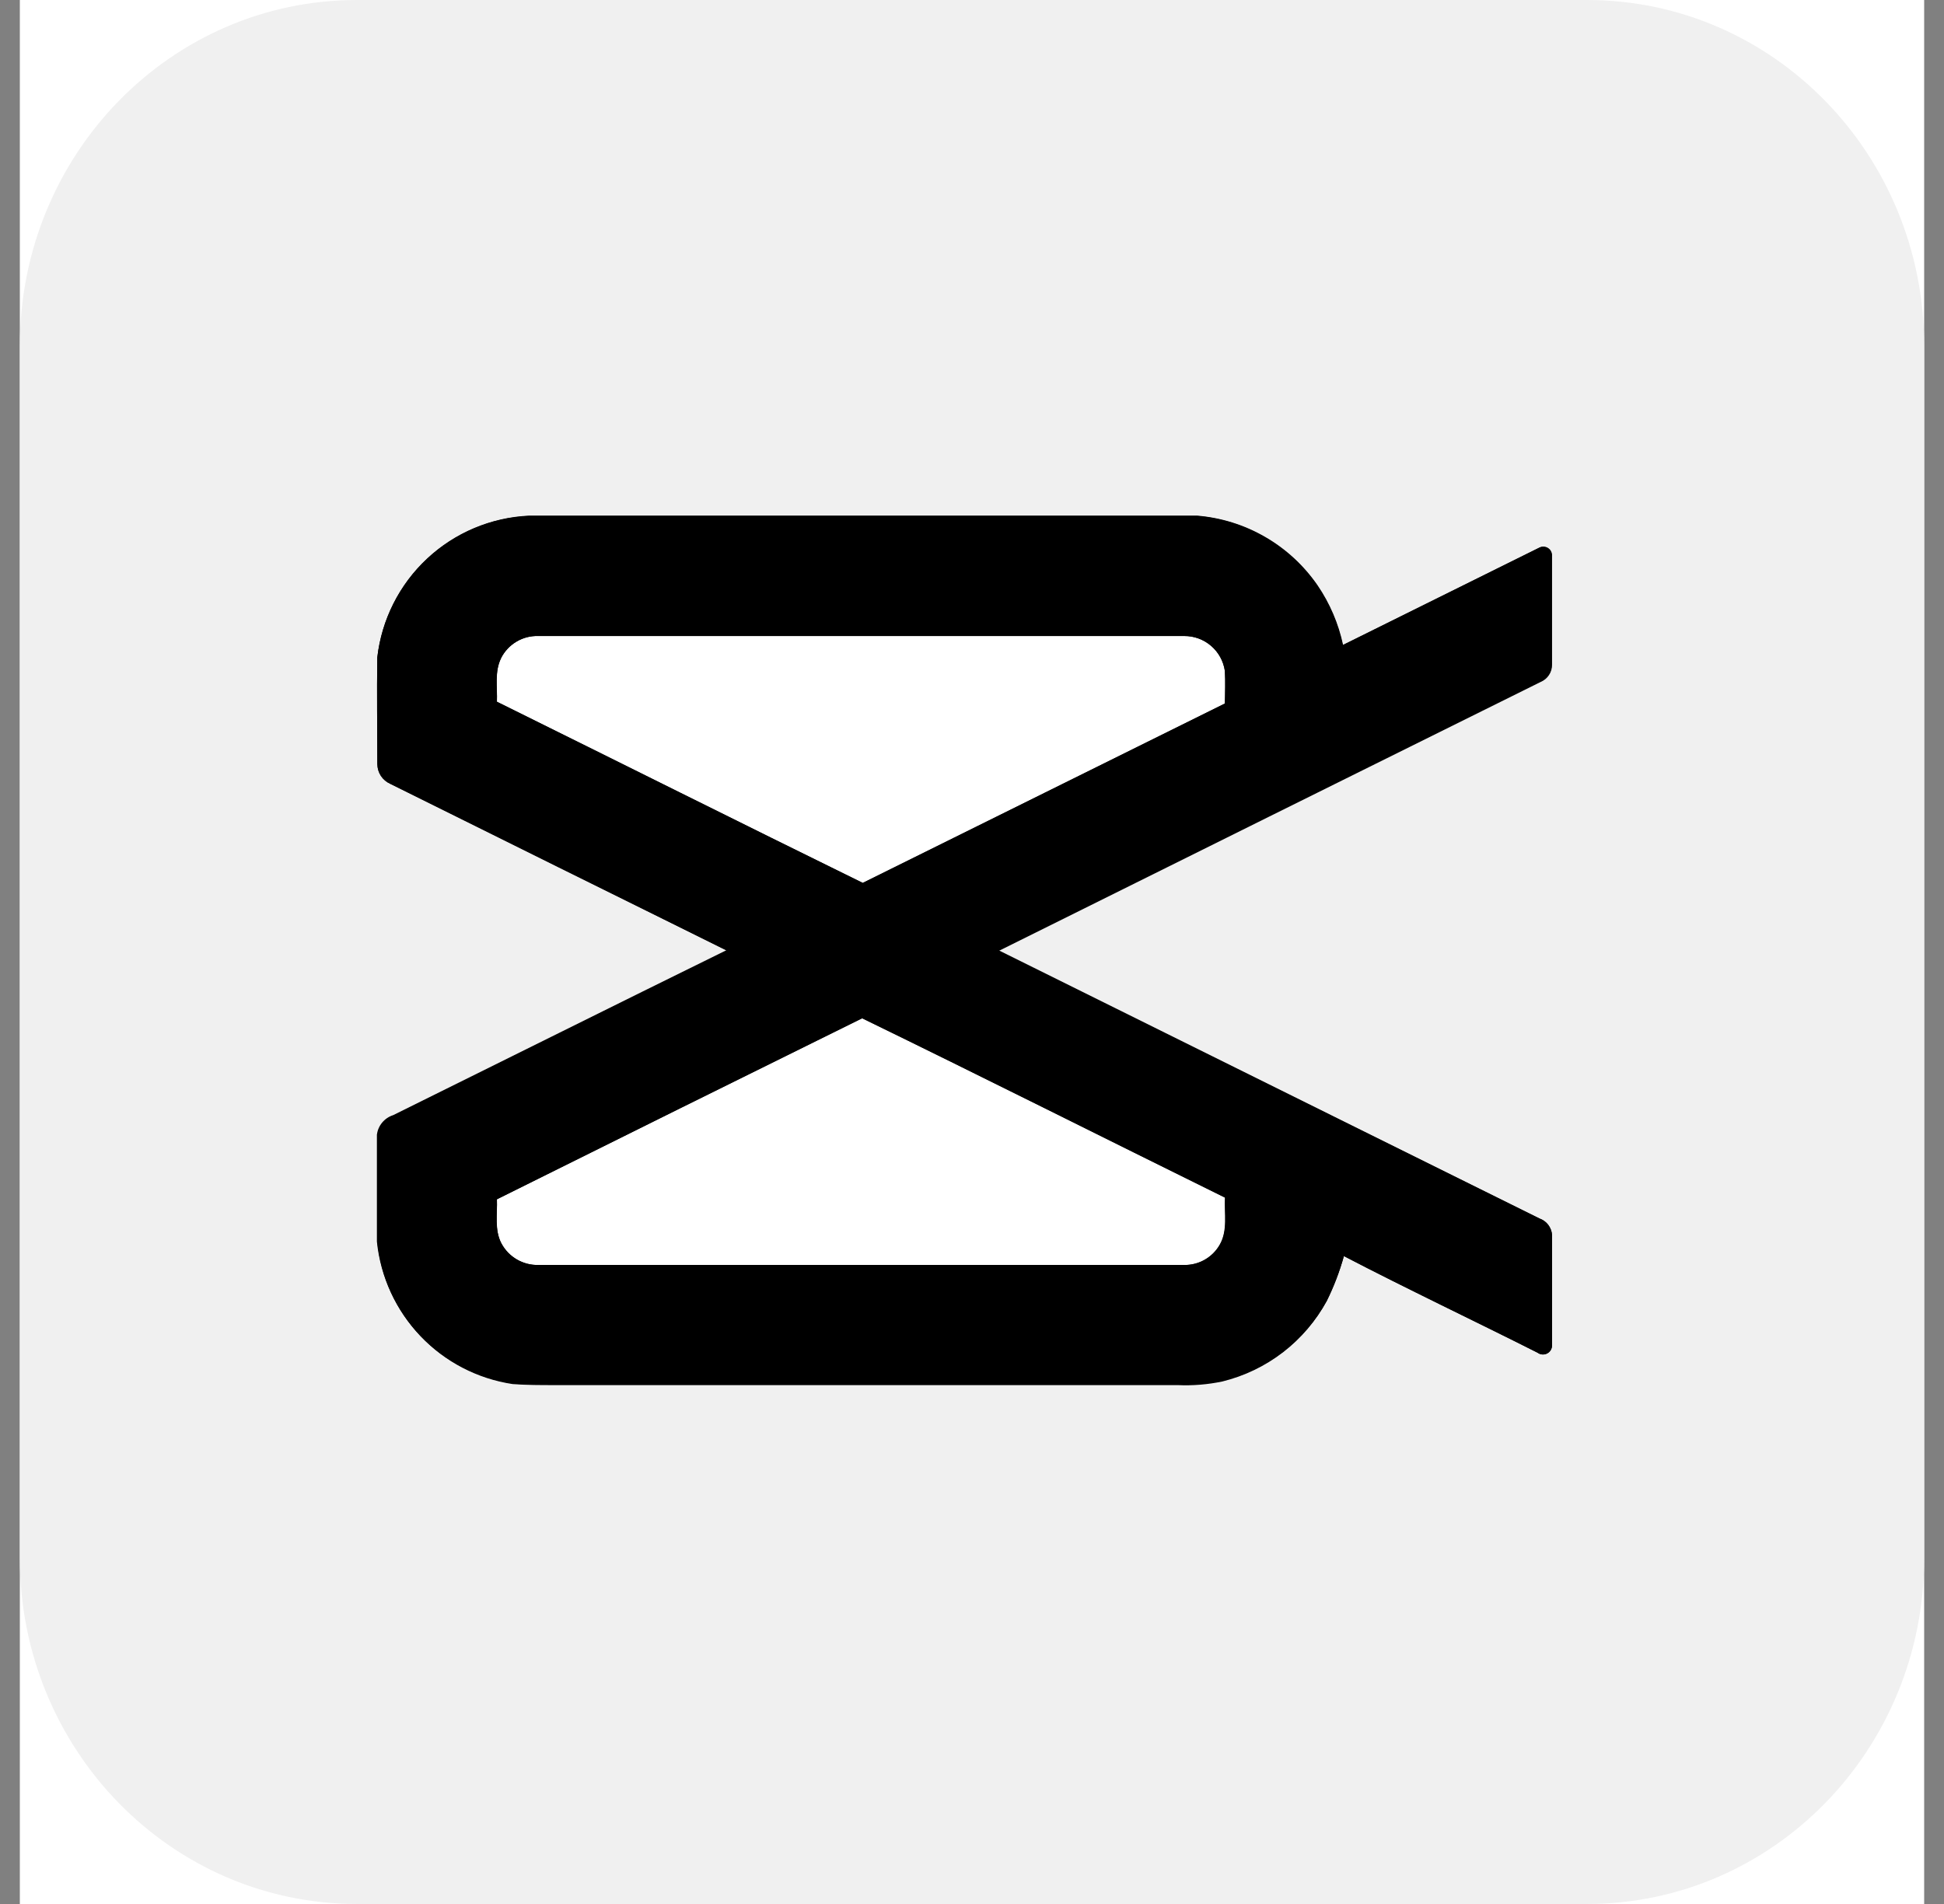 <svg width="49" height="48" viewBox="0 0 49 48" fill="none" xmlns="http://www.w3.org/2000/svg">
<rect x="0" y="0" width="49" height="48" fill="#808080" stroke="none"/>
<g clip-path="url(#clip0_647_2698)">
<rect width="48" height="48" transform="translate(0.5)" fill="white"/>
<path d="M9 0H40C44.7 0 48.5 3.897 48.5 8.718V39.282C48.5 44.102 44.7 48 40 48H9C4.3 48 0.5 44.102 0.5 39.282V8.718C0.5 3.897 4.3 0 9 0Z" fill="#F0F0F0"/>
<path d="M9.51 16.575C9.498 17.471 9.51 18.369 9.51 19.265C9.511 19.37 9.542 19.473 9.599 19.561C9.657 19.649 9.739 19.718 9.835 19.761C12.655 21.164 15.48 22.563 18.308 23.956C15.505 25.334 12.711 26.729 9.911 28.113C9.803 28.147 9.707 28.212 9.634 28.299C9.561 28.386 9.515 28.492 9.5 28.604C9.5 29.503 9.5 30.403 9.5 31.301C9.591 32.192 9.976 33.028 10.595 33.676C11.213 34.323 12.03 34.746 12.916 34.878C13.27 34.911 13.624 34.905 13.977 34.905H29.678C30.058 34.921 30.437 34.89 30.809 34.812C31.364 34.677 31.884 34.428 32.338 34.081C32.791 33.734 33.167 33.296 33.442 32.796C33.621 32.433 33.766 32.054 33.874 31.665C35.486 32.504 37.132 33.285 38.756 34.101C38.79 34.126 38.831 34.141 38.873 34.145C38.915 34.148 38.957 34.14 38.995 34.121C39.033 34.102 39.065 34.072 39.087 34.036C39.109 34 39.12 33.958 39.12 33.916C39.12 32.987 39.12 32.066 39.12 31.128C39.113 31.037 39.079 30.949 39.023 30.876C38.967 30.803 38.89 30.748 38.803 30.717L25.17 23.956C29.724 21.697 34.279 19.435 38.834 17.173C38.915 17.138 38.984 17.081 39.033 17.008C39.082 16.935 39.109 16.849 39.112 16.762C39.112 15.832 39.112 14.911 39.112 13.978C39.107 13.943 39.094 13.91 39.074 13.881C39.054 13.852 39.028 13.829 38.997 13.812C38.966 13.796 38.931 13.787 38.896 13.786C38.861 13.786 38.827 13.794 38.795 13.81L33.845 16.264C33.73 15.726 33.511 15.216 33.202 14.761C32.858 14.262 32.407 13.846 31.883 13.543C31.359 13.239 30.773 13.056 30.17 13.006H13.332C12.375 13.05 11.465 13.434 10.765 14.088C10.065 14.741 9.62 15.623 9.51 16.575Z" fill="black"/>
<path d="M12.629 16.593C12.716 16.419 12.851 16.275 13.018 16.176C13.184 16.076 13.376 16.027 13.57 16.034H29.845C30.094 16.031 30.335 16.119 30.524 16.281C30.713 16.442 30.837 16.667 30.873 16.914C30.893 17.187 30.883 17.46 30.873 17.736C27.83 19.243 24.788 20.751 21.746 22.258C18.662 20.745 15.597 19.214 12.524 17.691C12.538 17.325 12.46 16.932 12.629 16.593Z" fill="white"/>
<path d="M12.524 30.235C15.588 28.707 18.656 27.186 21.727 25.67C24.782 27.158 27.824 28.688 30.875 30.192C30.854 30.587 30.951 31.015 30.743 31.378C30.654 31.535 30.524 31.665 30.368 31.755C30.211 31.845 30.034 31.892 29.853 31.89H13.572C13.381 31.895 13.193 31.847 13.027 31.751C12.862 31.655 12.727 31.514 12.637 31.346C12.456 31.004 12.539 30.605 12.524 30.235Z" fill="white"/>
<path d="M9.51 16.575C9.619 15.622 10.063 14.738 10.764 14.083C11.464 13.428 12.376 13.044 13.334 13H30.178C30.782 13.05 31.367 13.233 31.891 13.537C32.416 13.84 32.866 14.257 33.21 14.755C33.52 15.21 33.738 15.72 33.853 16.258L38.803 13.804C38.835 13.788 38.869 13.78 38.904 13.78C38.94 13.781 38.974 13.79 39.005 13.806C39.036 13.823 39.063 13.847 39.083 13.875C39.102 13.904 39.115 13.938 39.12 13.972C39.12 14.899 39.12 15.822 39.12 16.756C39.122 16.849 39.096 16.94 39.044 17.018C38.993 17.096 38.92 17.156 38.834 17.192C34.28 19.45 29.725 21.711 25.17 23.975L38.803 30.72C38.89 30.75 38.967 30.805 39.023 30.878C39.079 30.951 39.113 31.039 39.12 31.131C39.12 32.06 39.12 32.981 39.12 33.918C39.12 33.961 39.109 34.002 39.087 34.038C39.065 34.075 39.033 34.104 38.995 34.123C38.957 34.142 38.915 34.151 38.873 34.147C38.83 34.144 38.79 34.129 38.756 34.103C37.132 33.281 35.485 32.506 33.874 31.667C33.766 32.057 33.621 32.435 33.442 32.798C33.169 33.3 32.794 33.74 32.342 34.09C31.889 34.439 31.368 34.69 30.813 34.827C30.441 34.905 30.061 34.936 29.682 34.919H13.983C13.63 34.919 13.274 34.919 12.922 34.893C12.036 34.76 11.22 34.336 10.602 33.687C9.984 33.038 9.599 32.201 9.51 31.31C9.51 30.411 9.51 29.511 9.51 28.613C9.525 28.5 9.572 28.394 9.644 28.307C9.717 28.22 9.813 28.156 9.921 28.121C12.721 26.738 15.515 25.342 18.319 23.965C15.494 22.559 12.668 21.157 9.839 19.759C9.743 19.716 9.661 19.647 9.603 19.559C9.546 19.471 9.515 19.369 9.514 19.264C9.51 18.369 9.496 17.471 9.51 16.575ZM12.631 16.593C12.462 16.933 12.54 17.325 12.526 17.691C15.609 19.214 18.67 20.746 21.747 22.259C24.788 20.751 27.831 19.244 30.875 17.736C30.875 17.463 30.887 17.189 30.875 16.914C30.839 16.668 30.715 16.443 30.526 16.281C30.337 16.119 30.096 16.032 29.847 16.034H13.57C13.376 16.028 13.184 16.077 13.018 16.176C12.851 16.275 12.716 16.42 12.629 16.593H12.631ZM12.526 30.235C12.54 30.605 12.46 31.003 12.639 31.347C12.729 31.515 12.864 31.656 13.029 31.752C13.194 31.848 13.383 31.897 13.574 31.891H29.861C30.042 31.893 30.219 31.846 30.376 31.756C30.532 31.666 30.662 31.536 30.751 31.38C30.957 31.02 30.862 30.588 30.883 30.194C27.834 28.689 24.79 27.159 21.735 25.671C18.656 27.192 15.585 28.713 12.524 30.235H12.526Z" fill="black"/>
</g>
<defs>
<clipPath id="clip0_647_2698">
<rect width="48" height="48" fill="white" transform="translate(0.5)"/>
</clipPath>
</defs>
</svg>
